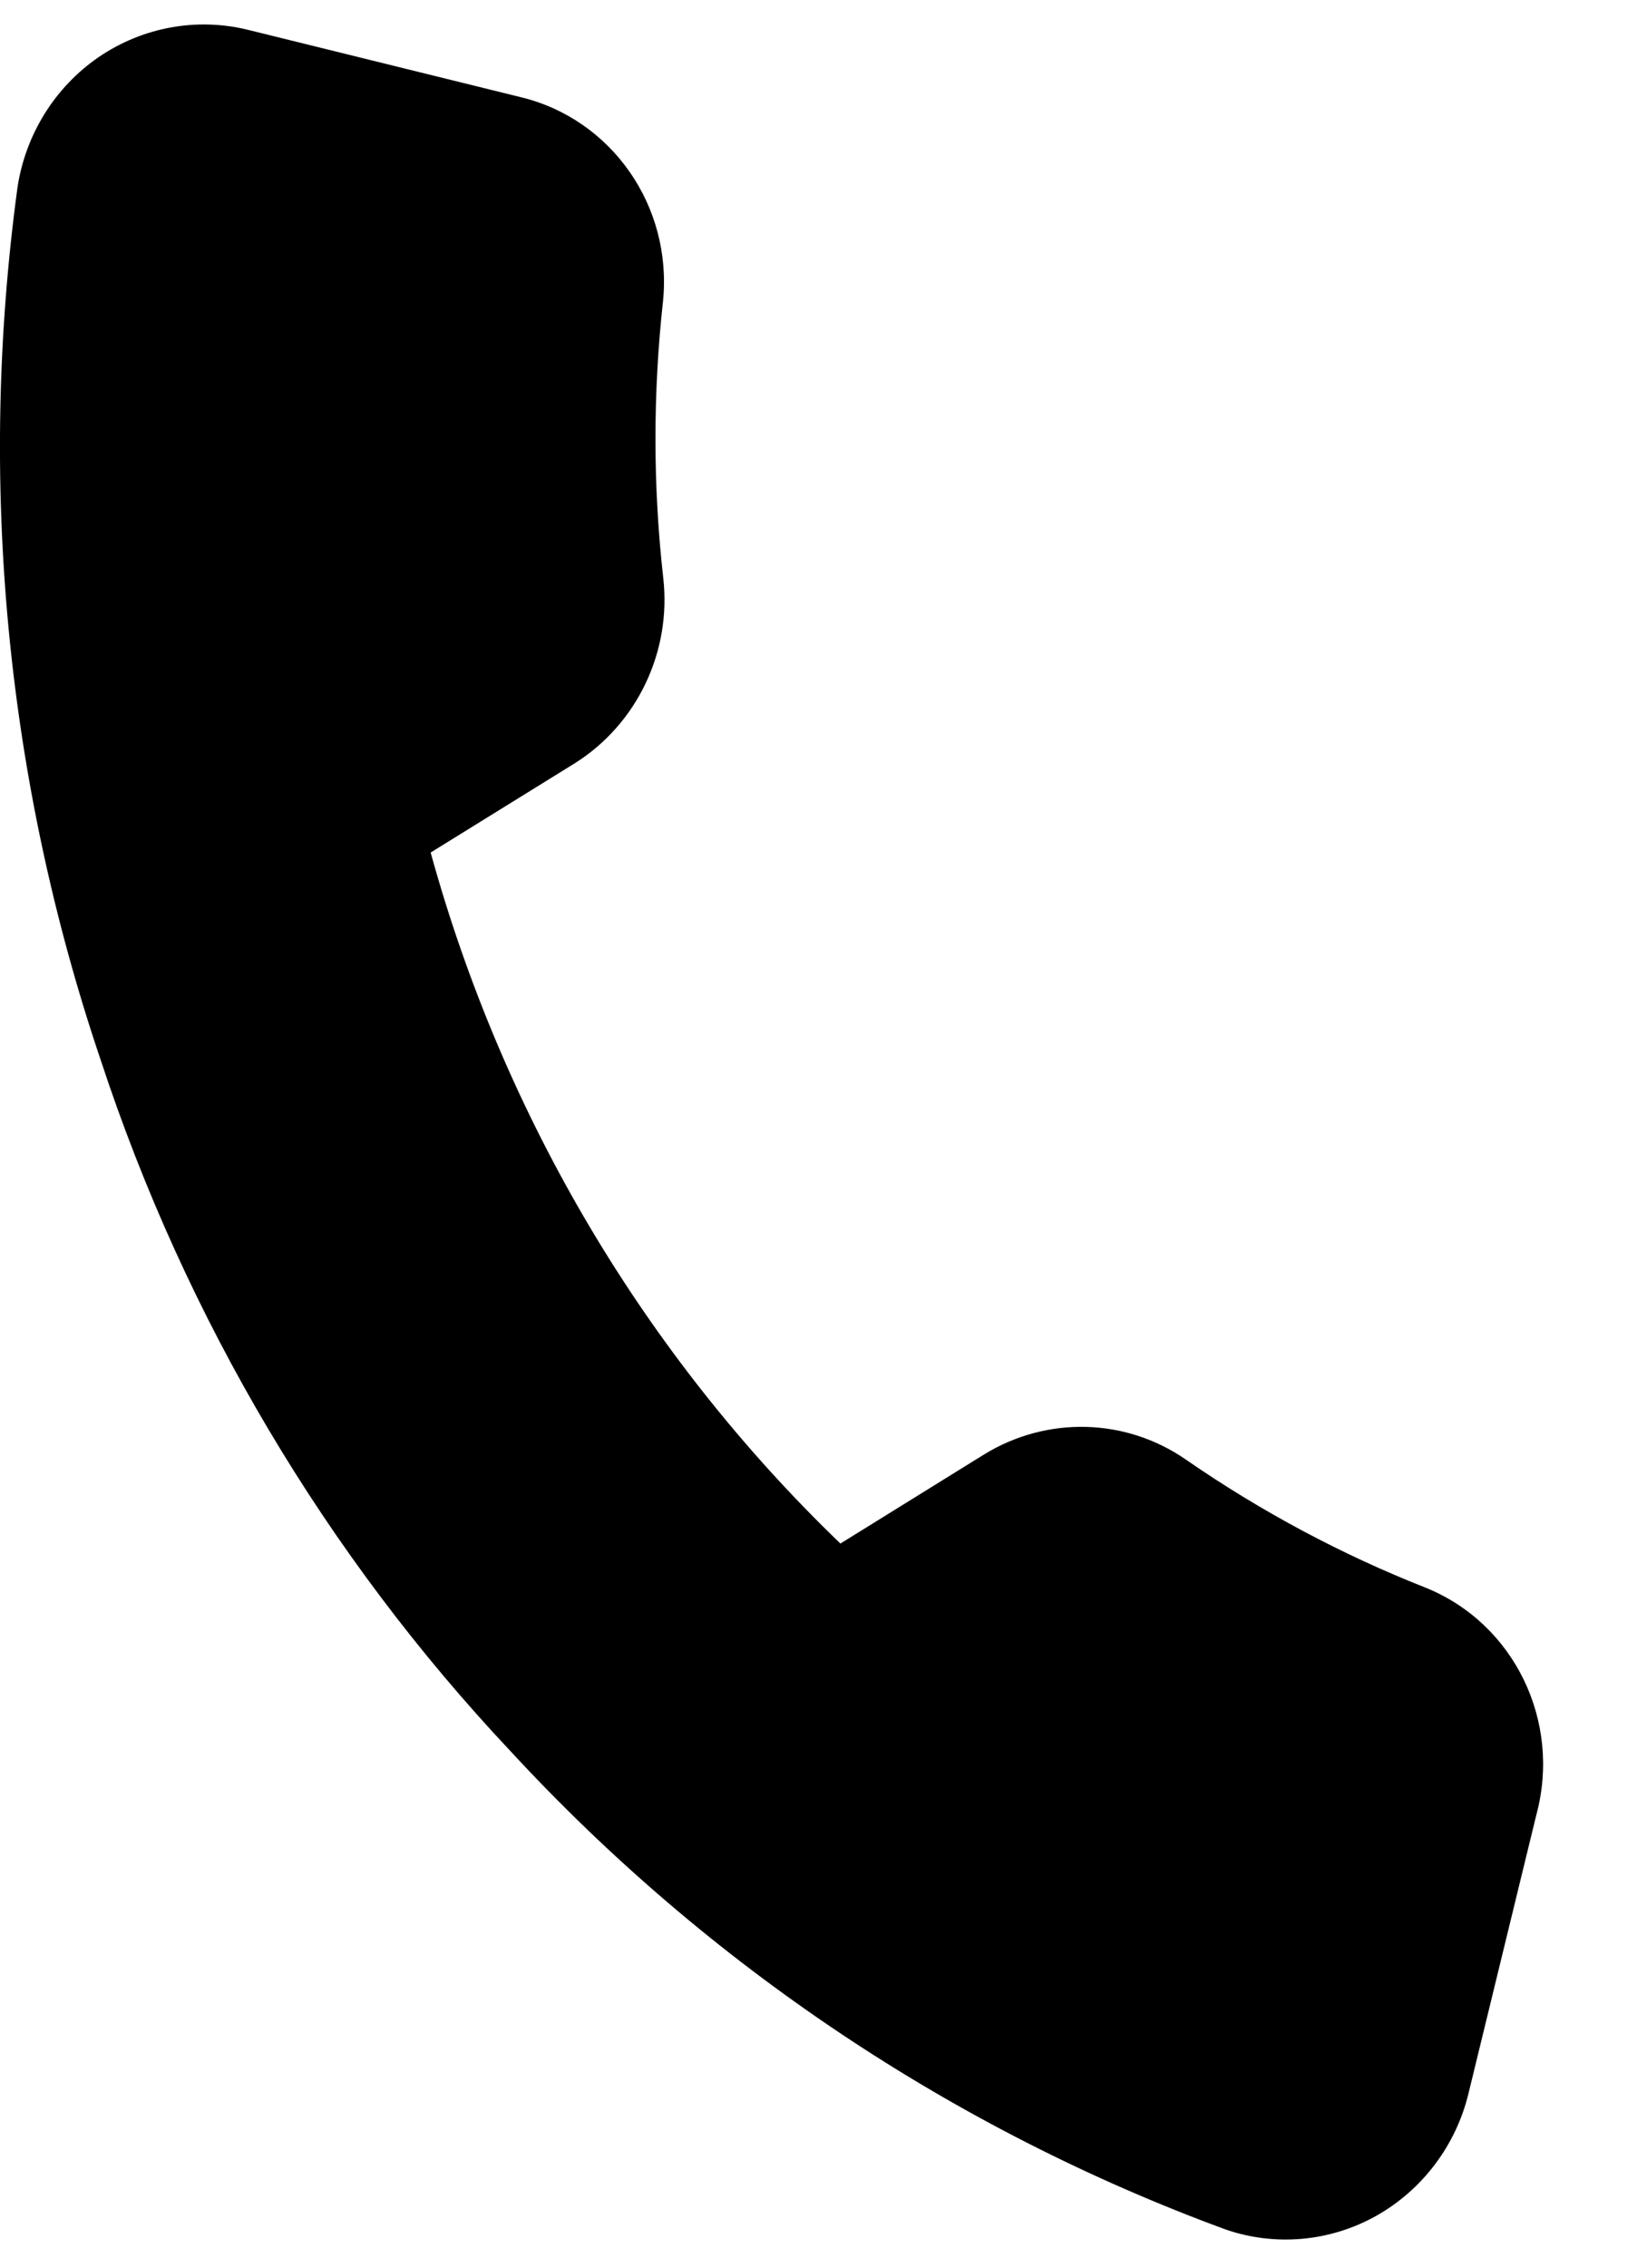 <svg width="13" height="18" viewBox="0 0 13 18"  xmlns="http://www.w3.org/2000/svg">
<path d="M12.201 14.404L11.663 16.612C11.564 17.027 11.297 17.381 10.93 17.588C10.562 17.794 10.127 17.833 9.731 17.696C7.571 16.902 5.626 15.602 4.054 13.9C2.586 12.34 1.475 10.467 0.8 8.415C0.048 6.194 -0.178 3.821 0.139 1.487C0.203 1.066 0.437 0.691 0.784 0.453C1.132 0.216 1.56 0.137 1.966 0.236L4.13 0.77C4.856 0.942 5.342 1.636 5.265 2.393C5.185 3.122 5.185 3.858 5.267 4.586C5.334 5.173 5.059 5.748 4.564 6.059L3.42 6.767C3.998 8.864 5.122 10.759 6.674 12.252L7.818 11.543C8.317 11.238 8.943 11.255 9.421 11.588C10.015 11.998 10.653 12.339 11.323 12.603C12.024 12.887 12.401 13.661 12.201 14.404Z" fill="#000"/>
</svg>
